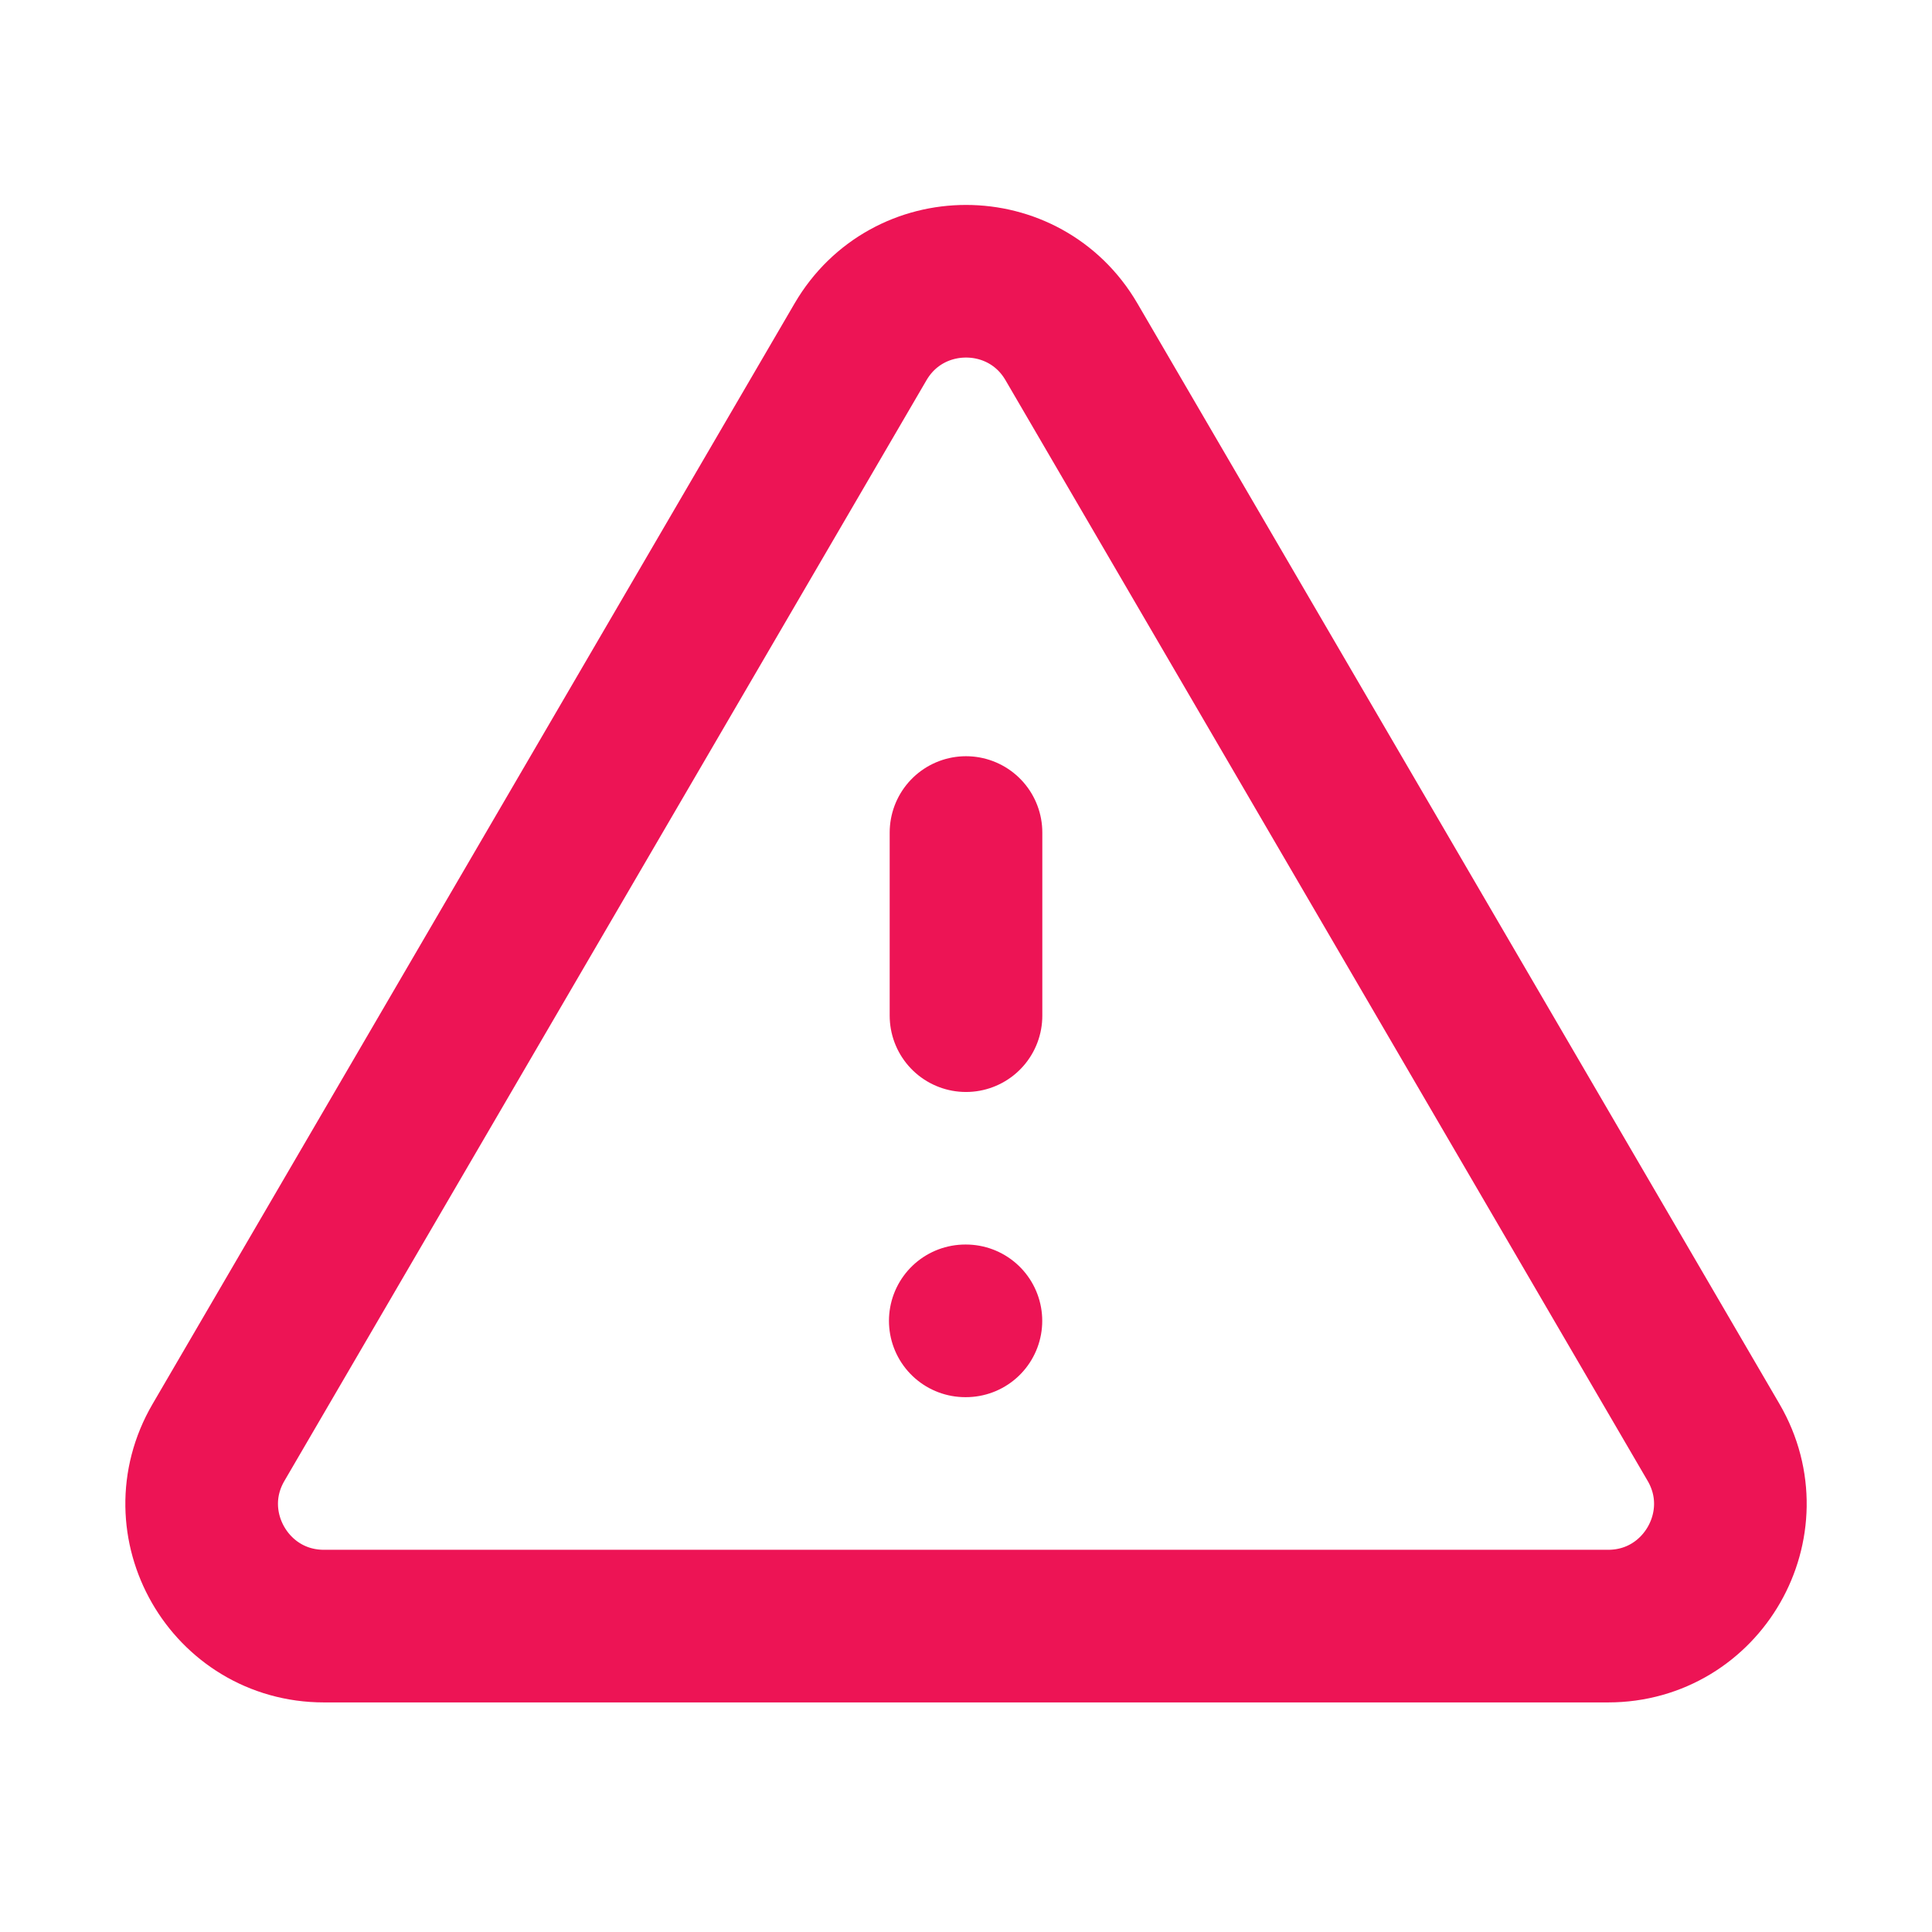 <svg width="24" height="24" viewBox="0 0 24 24" fill="none" xmlns="http://www.w3.org/2000/svg">
<path d="M19.977 20.2H4.024C2.854 20.2 2.124 18.93 2.714 17.919L10.69 4.246C11.276 3.243 12.725 3.243 13.31 4.246L21.287 17.919C21.876 18.93 21.147 20.2 19.977 20.2Z" stroke="#ED1455" stroke-width="1.896"/>
<path d="M12 10.342V12.617" stroke="#ED1455" stroke-width="1.896" stroke-linecap="round"/>
<path d="M11.991 16.408H11.999" stroke="#ED1455" stroke-width="1.896" stroke-linecap="round"/>
</svg>
